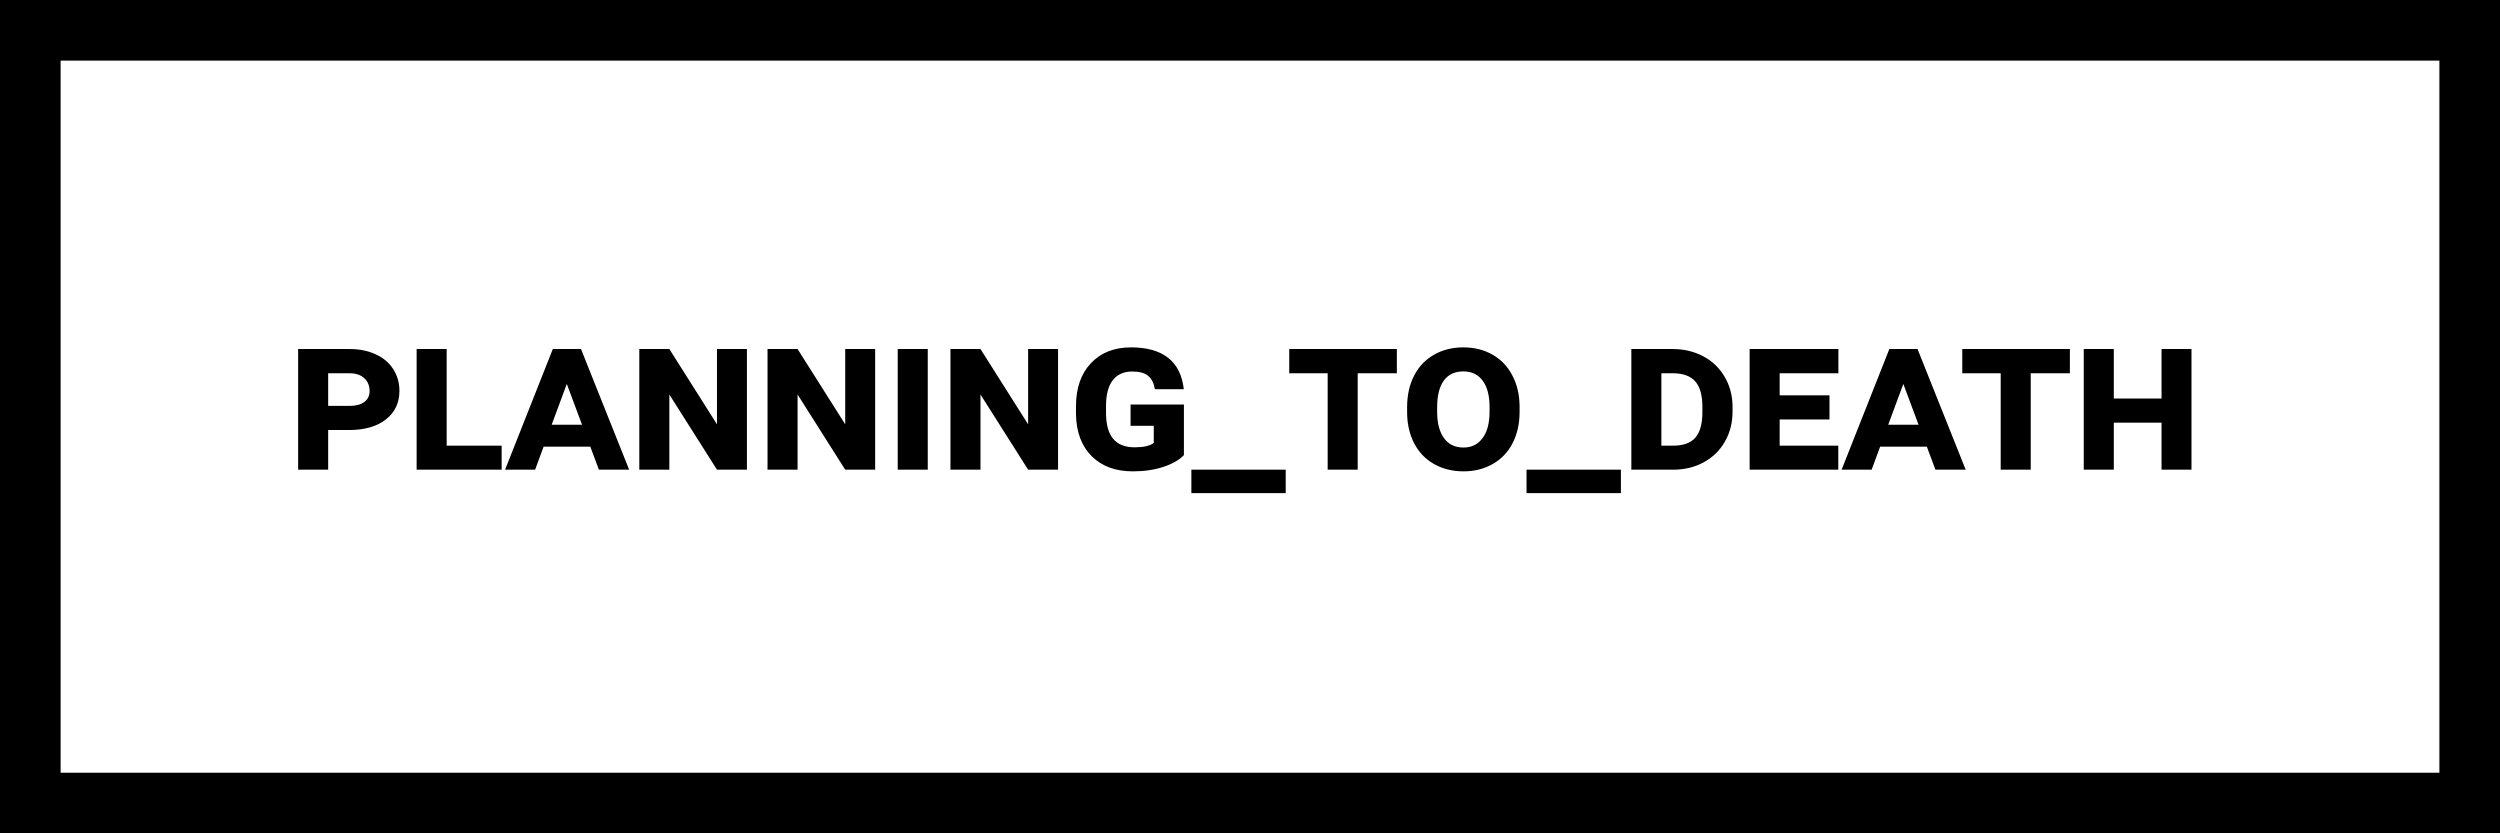 <svg width="165" height="55" viewBox="0 0 165 55" fill="none" xmlns="http://www.w3.org/2000/svg">
<rect x="2" y="2" width="161" height="51" stroke="black" stroke-width="4"/>
<path d="M21.659 28.382V31H19.677V23.036H23.074C23.721 23.036 24.296 23.152 24.797 23.385C25.298 23.613 25.683 23.939 25.952 24.362C26.226 24.786 26.362 25.265 26.362 25.798C26.362 26.586 26.064 27.215 25.467 27.685C24.87 28.149 24.061 28.382 23.04 28.382H21.659ZM21.659 26.789H23.074C23.494 26.789 23.817 26.703 24.045 26.529C24.277 26.356 24.394 26.117 24.394 25.811C24.394 25.461 24.277 25.178 24.045 24.964C23.817 24.75 23.5 24.64 23.095 24.636H21.659V26.789ZM29.48 29.414H33.109V31H27.497V23.036H29.48V29.414ZM38.961 29.482H35.878L35.317 31H33.335L36.486 23.036H38.346L41.524 31H39.528L38.961 29.482ZM36.411 28.033H38.414L37.409 25.34L36.411 28.033ZM49.297 31H47.321L44.177 26.037V31H42.194V23.036H44.177L47.321 28.006V23.036H49.297V31ZM57.76 31H55.784L52.64 26.037V31H50.657V23.036H52.64L55.784 28.006V23.036H57.76V31ZM61.232 31H59.25V23.036H61.232V31ZM69.832 31H67.856L64.712 26.037V31H62.73V23.036H64.712L67.856 28.006V23.036H69.832V31ZM78.138 30.036C77.828 30.36 77.374 30.619 76.777 30.815C76.185 31.011 75.515 31.109 74.768 31.109C73.628 31.109 72.724 30.777 72.054 30.111C71.384 29.441 71.037 28.521 71.015 27.35V26.816C71.015 25.613 71.343 24.665 71.999 23.973C72.655 23.275 73.539 22.927 74.651 22.927C75.7 22.927 76.515 23.157 77.099 23.617C77.682 24.078 78.026 24.768 78.131 25.689H76.224C76.16 25.301 76.014 25.009 75.786 24.814C75.563 24.617 75.207 24.52 74.72 24.52C74.173 24.52 73.749 24.709 73.448 25.087C73.152 25.465 73.002 26.026 72.997 26.769V27.233C72.997 28.013 73.154 28.589 73.469 28.963C73.783 29.337 74.259 29.523 74.897 29.523C75.472 29.523 75.889 29.428 76.148 29.236V28.102H74.617V26.7H78.138V30.036ZM84.857 32.545H78.63V31H84.857V32.545ZM92.192 24.636H89.608V31H87.626V24.636H85.09V23.036H92.192V24.636ZM100.293 27.179C100.293 27.958 100.14 28.646 99.835 29.243C99.53 29.84 99.092 30.3 98.522 30.624C97.957 30.948 97.315 31.109 96.595 31.109C95.87 31.109 95.223 30.95 94.653 30.631C94.088 30.312 93.651 29.858 93.341 29.27C93.031 28.678 92.874 27.997 92.869 27.227V26.871C92.869 26.087 93.022 25.397 93.327 24.8C93.632 24.203 94.068 23.742 94.633 23.419C95.198 23.091 95.847 22.927 96.581 22.927C97.301 22.927 97.941 23.086 98.502 23.405C99.067 23.724 99.505 24.182 99.814 24.779C100.129 25.372 100.288 26.055 100.293 26.83V27.179ZM98.311 26.864C98.311 26.108 98.158 25.527 97.853 25.121C97.552 24.715 97.128 24.513 96.581 24.513C96.016 24.513 95.585 24.715 95.289 25.121C94.997 25.527 94.852 26.108 94.852 26.864V27.179C94.852 27.922 95.002 28.5 95.303 28.915C95.603 29.33 96.034 29.537 96.595 29.537C97.123 29.537 97.54 29.332 97.846 28.922C98.156 28.512 98.311 27.924 98.311 27.158V26.864ZM106.979 32.545H100.751V31H106.979V32.545ZM107.669 31V23.036H110.39C111.137 23.036 111.812 23.196 112.413 23.515C113.015 23.834 113.484 24.283 113.821 24.861C114.163 25.436 114.339 26.083 114.348 26.803V27.179C114.348 27.903 114.179 28.56 113.842 29.148C113.509 29.731 113.042 30.186 112.44 30.515C111.843 30.838 111.167 31 110.41 31H107.669ZM109.651 24.636V29.414H110.41C111.085 29.414 111.575 29.243 111.88 28.901C112.19 28.555 112.349 28.01 112.358 27.268V26.857C112.358 26.096 112.206 25.54 111.9 25.189C111.6 24.834 111.126 24.649 110.479 24.636H109.651ZM120.746 27.685H117.458V29.414H121.327V31H115.476V23.036H121.334V24.636H117.458V26.092H120.746V27.685ZM127.172 29.482H124.089L123.528 31H121.546L124.697 23.036H126.557L129.735 31H127.739L127.172 29.482ZM124.622 28.033H126.625L125.62 25.34L124.622 28.033ZM136.612 24.636H134.028V31H132.046V24.636H129.51V23.036H136.612V24.636ZM144.638 31H142.662V27.896H139.511V31H137.528V23.036H139.511V26.304H142.662V23.036H144.638V31Z" fill="black"/>
</svg>
